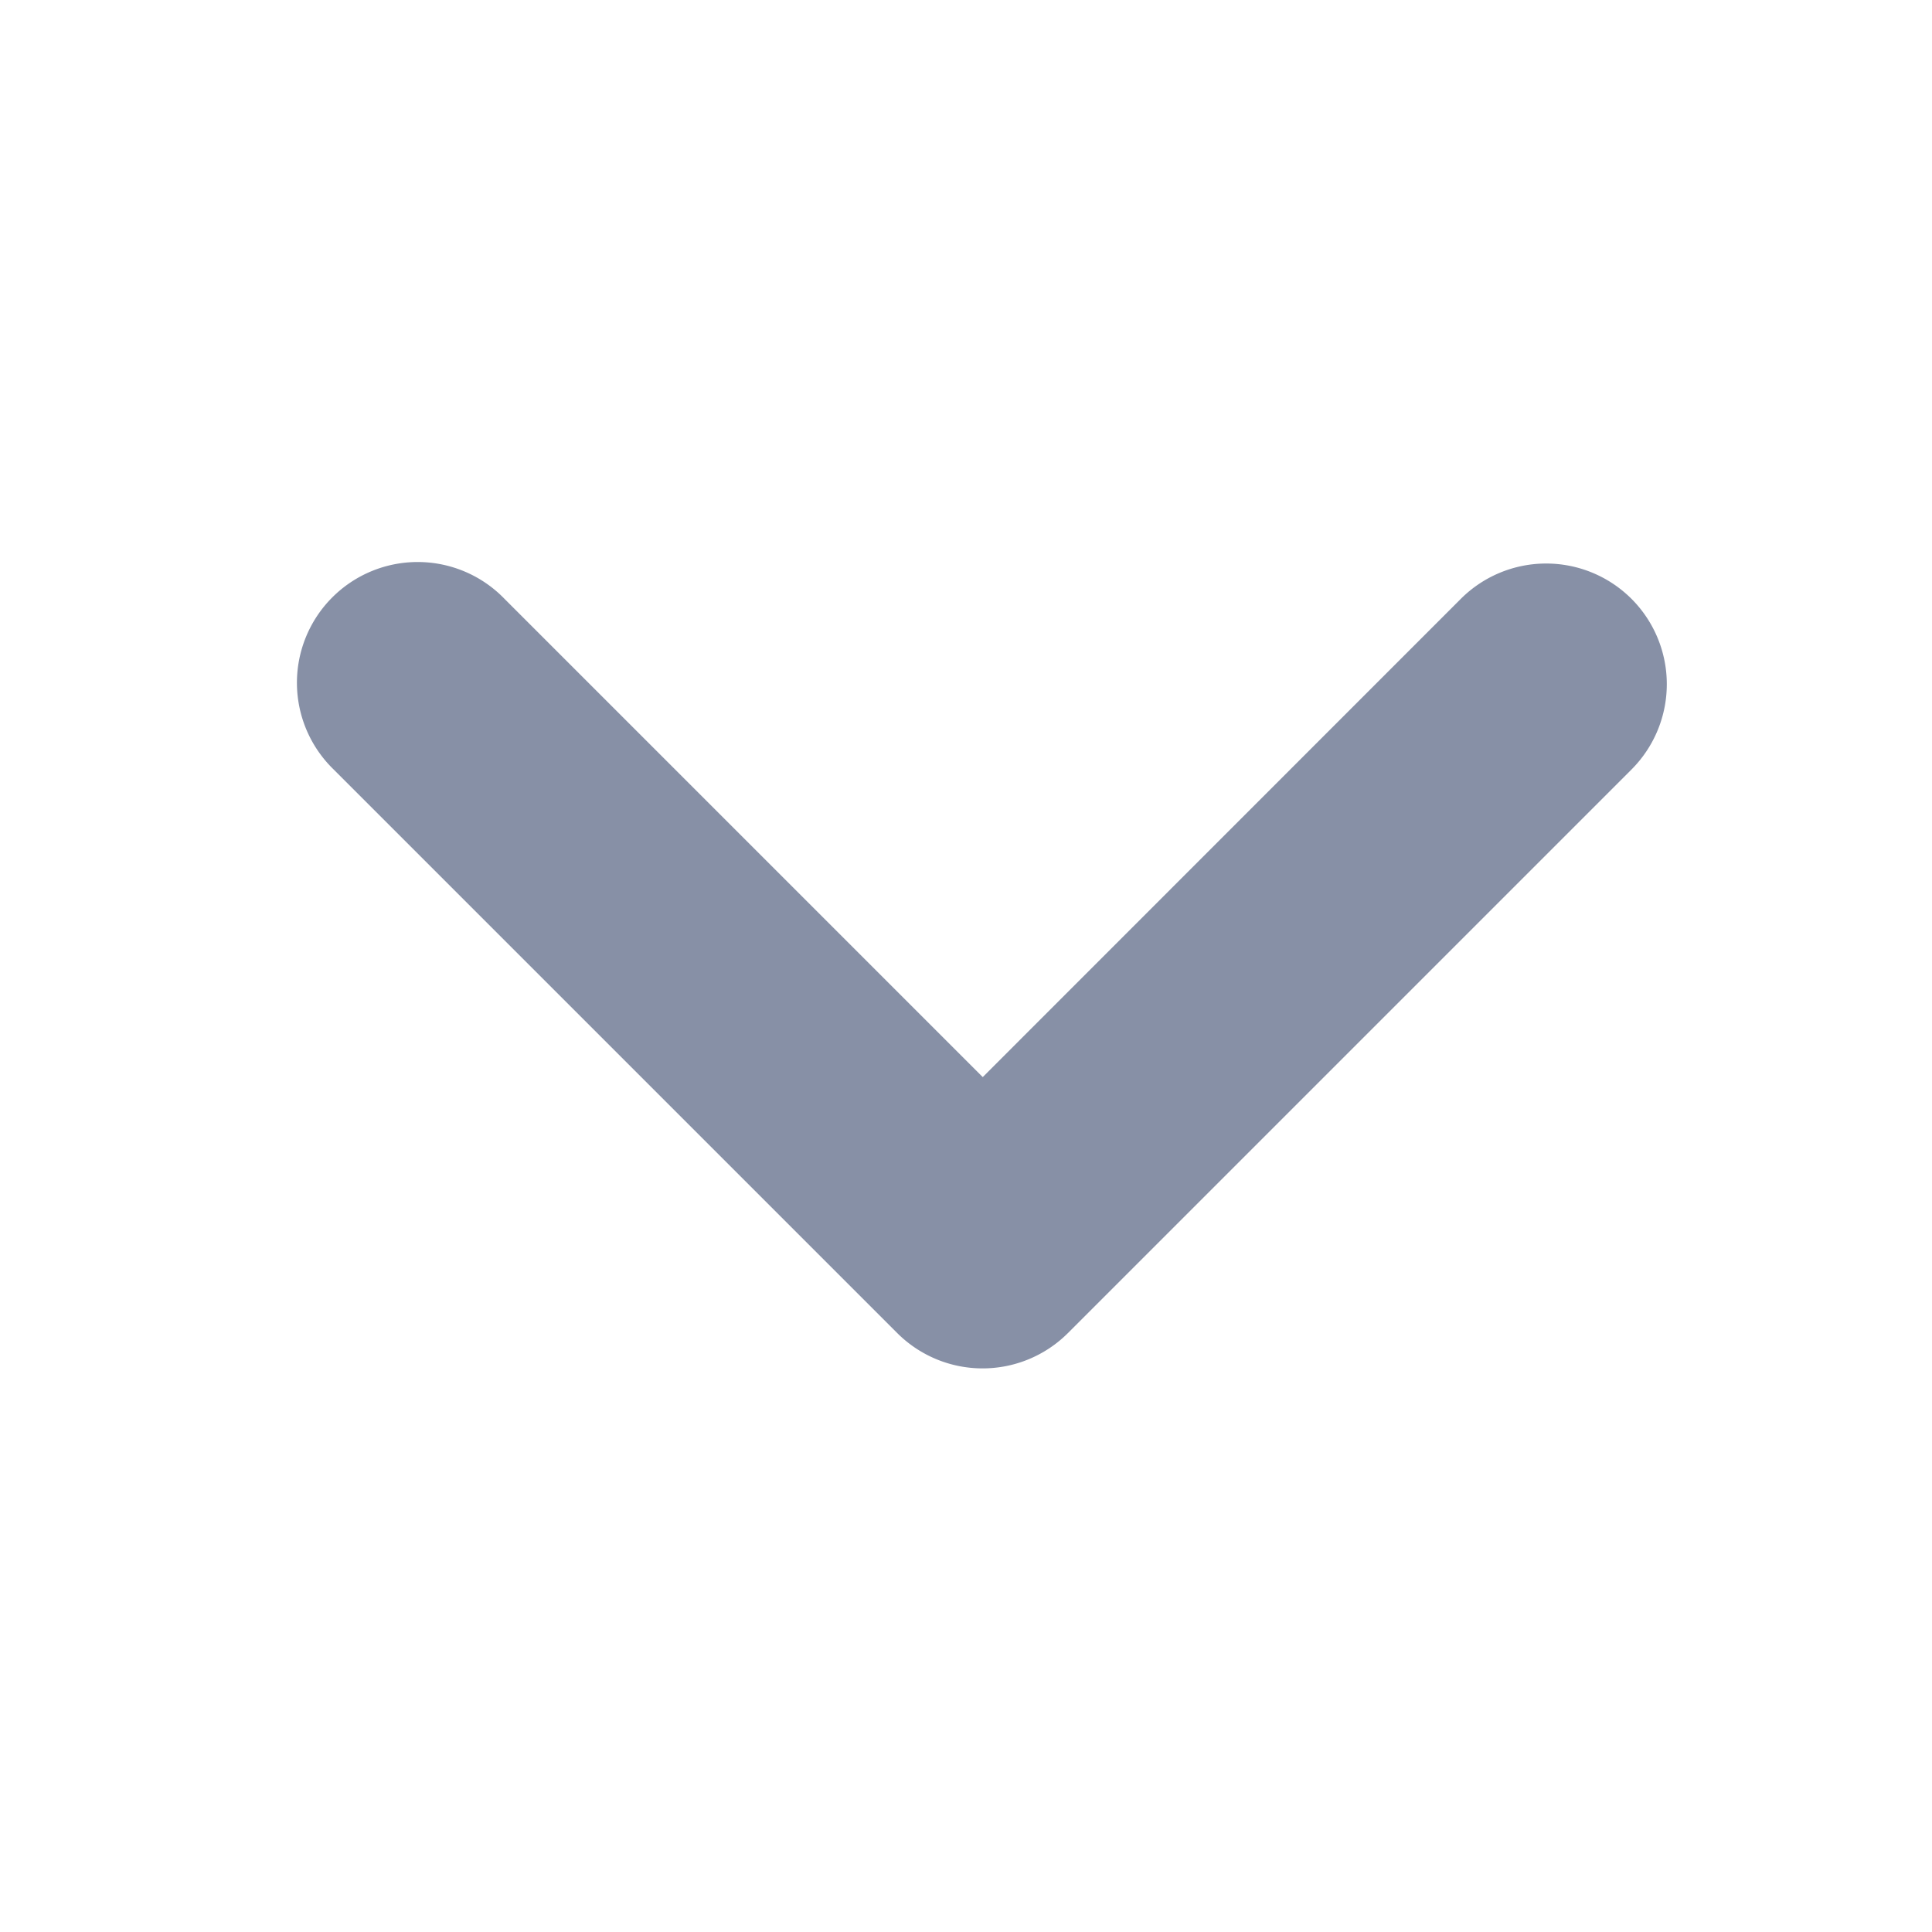 <svg id="Group_4158" data-name="Group 4158" xmlns="http://www.w3.org/2000/svg" width="12" height="12" viewBox="0 0 12 12">
  <rect id="Rectangle_1273" data-name="Rectangle 1273" width="12" height="12" fill="none"/>
  <path id="Path_1832" data-name="Path 1832" d="M11.988,7.22a.75.75,0,0,0-1.061,0L7.958,10.19,4.988,7.22a.75.75,0,1,0-1.061,1.06l3.5,3.5a.75.75,0,0,0,1.06,0l3.5-3.5A.75.75,0,0,0,11.988,7.22Z" transform="translate(-1.854 -3.5)" fill="#8790a6"/>
</svg>
